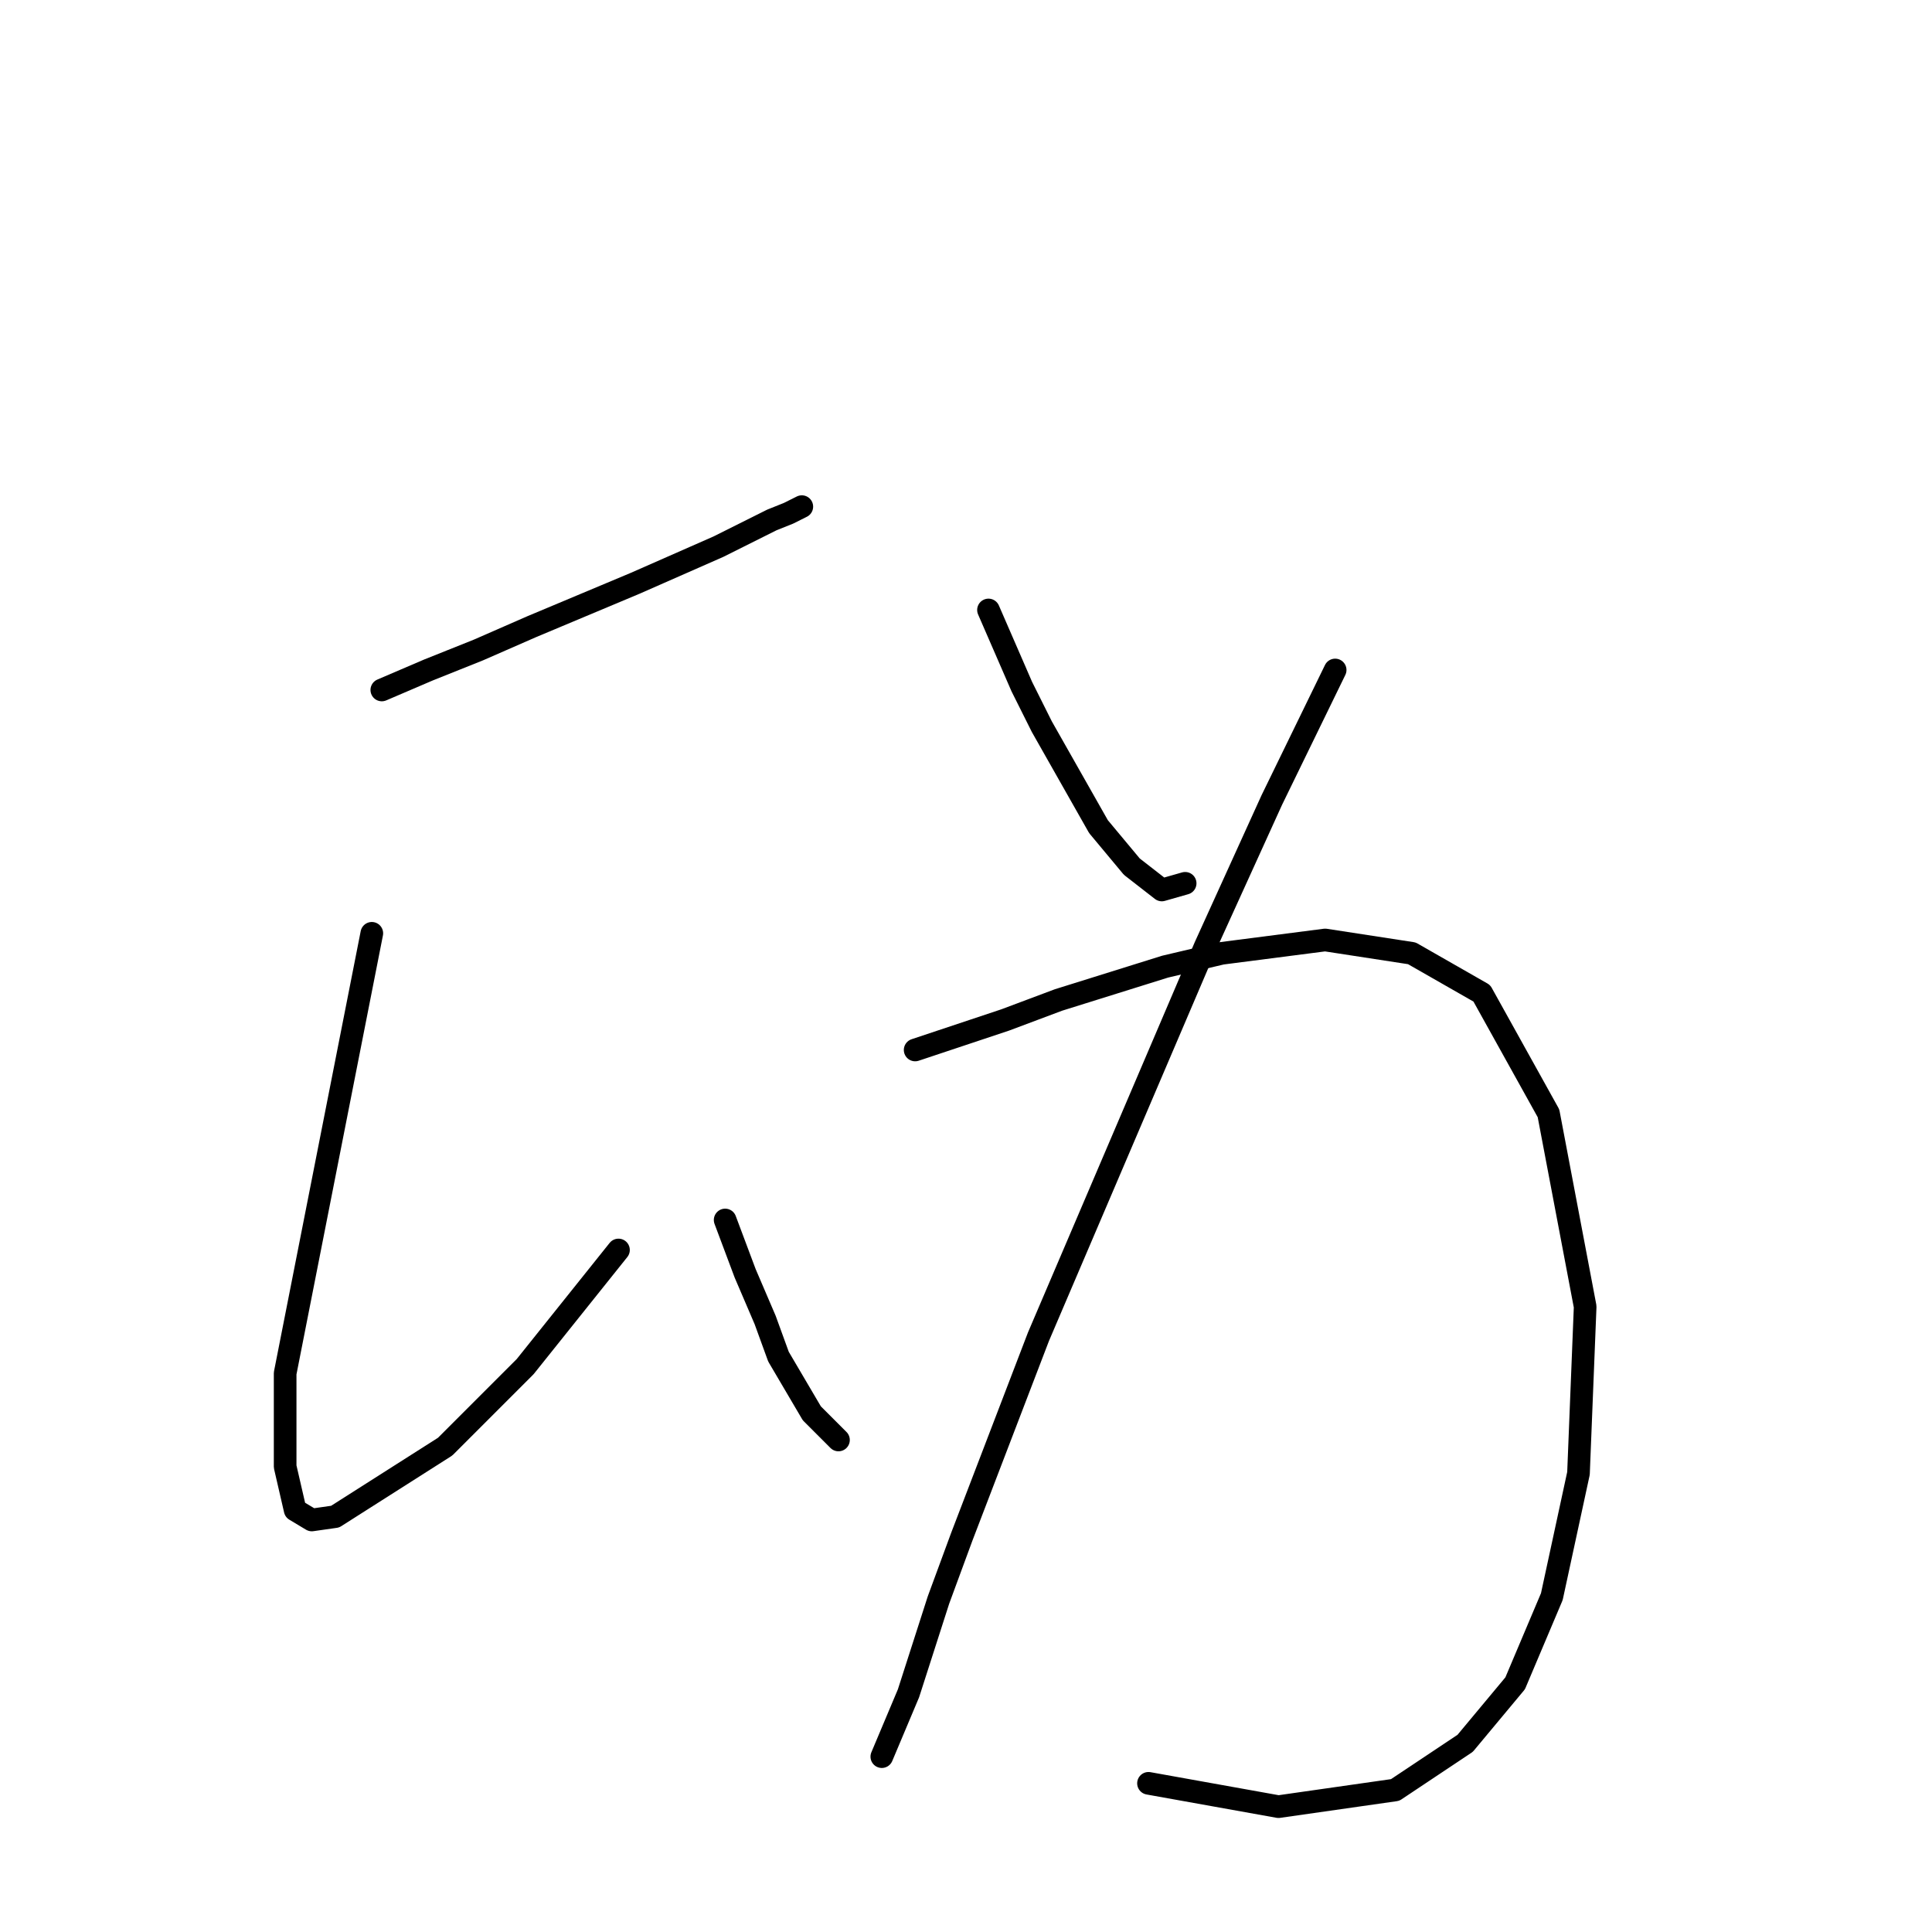 <?xml version="1.0" standalone="no"?>
    <svg width="256" height="256" xmlns="http://www.w3.org/2000/svg" version="1.1">
    <polyline stroke="black" stroke-width="3" stroke-linecap="round" fill="transparent" stroke-linejoin="round" points="50.592 91.425 56.776 88.775 63.401 86.125 70.468 83.033 84.16 77.291 95.203 72.432 102.27 68.899 104.478 68.015 106.245 67.132 106.245 67.132 " />
        <polyline stroke="black" stroke-width="3" stroke-linecap="round" fill="transparent" stroke-linejoin="round" points="49.267 123.668 43.525 152.82 37.783 181.971 37.783 194.338 39.108 200.08 41.317 201.405 44.408 200.964 58.984 191.688 69.585 181.088 81.952 165.629 81.952 165.629 " />
        <polyline stroke="black" stroke-width="3" stroke-linecap="round" fill="transparent" stroke-linejoin="round" points="96.086 161.653 98.736 168.721 101.386 174.904 103.153 179.763 107.57 187.271 111.103 190.805 111.103 190.805 " />
        <polyline stroke="black" stroke-width="3" stroke-linecap="round" fill="transparent" stroke-linejoin="round" points="130.979 80.824 135.396 90.983 138.046 96.284 145.555 109.534 149.972 114.834 153.947 117.926 157.039 117.043 157.039 117.043 " />
        <polyline stroke="black" stroke-width="3" stroke-linecap="round" fill="transparent" stroke-linejoin="round" points="176.915 88.775 168.523 106.001 159.689 125.435 137.605 177.113 127.446 203.614 124.354 212.006 120.379 224.373 116.845 232.765 116.845 232.765 " />
        <polyline stroke="black" stroke-width="3" stroke-linecap="round" fill="transparent" stroke-linejoin="round" points="121.262 139.127 133.188 135.152 140.255 132.502 154.389 128.085 161.898 126.318 175.59 124.552 187.074 126.318 196.349 131.619 205.183 147.519 210.042 173.137 209.158 195.222 205.625 211.564 200.766 223.048 194.141 230.999 184.865 237.182 169.406 239.391 152.181 236.299 152.181 236.299 " />
        </svg>